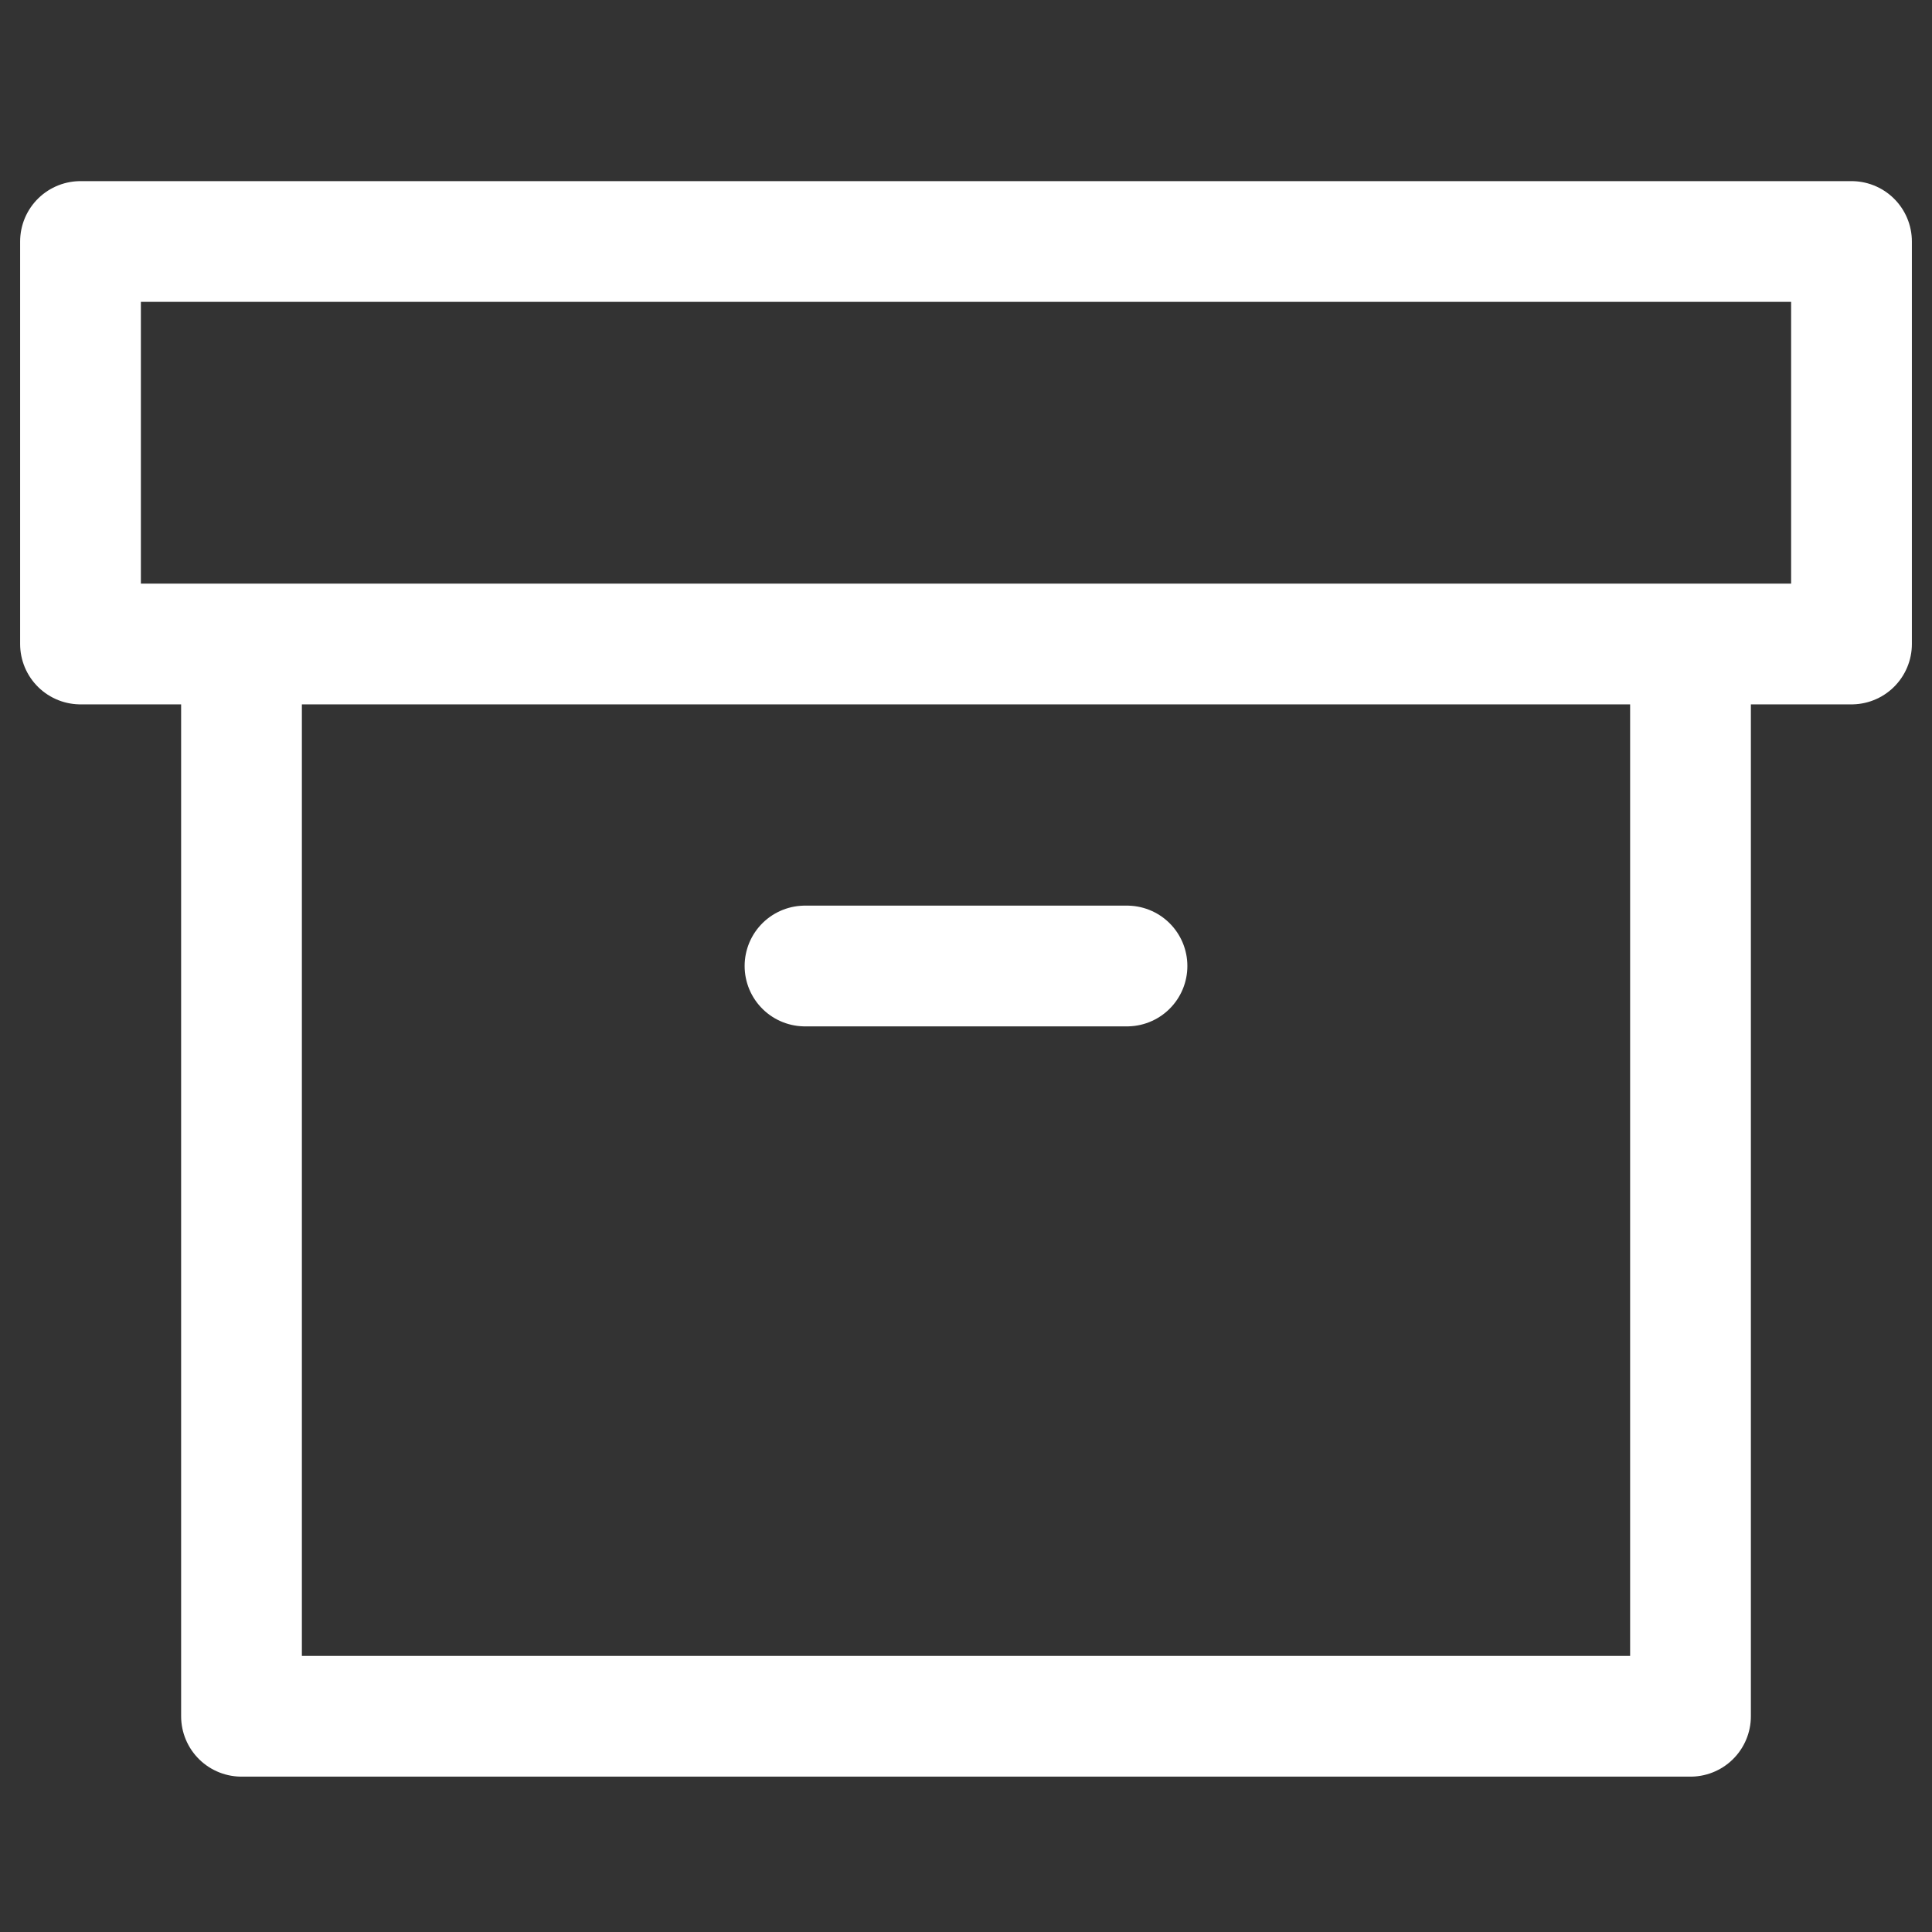 <svg xmlns="http://www.w3.org/2000/svg" xmlns:xlink="http://www.w3.org/1999/xlink" width="24" height="24" viewBox="0 0 24 24">
  <rect x="0" y="0" width="24" height="24" fill="#333333" stroke="none"/>
  <defs>
    <clipPath id="clip-path">
      <rect id="Rectangle_624" data-name="Rectangle 624" width="24" height="24" transform="translate(0 -0.437)" fill="#fff" stroke="#fff" stroke-width="1.5"/>
    </clipPath>
  </defs>
  <g id="Mask_Group_33" data-name="Mask Group 33" transform="translate(0 0.437)" clip-path="url(#clip-path)">
    <g id="archive" transform="translate(1 3)">
      <path id="Path_163" data-name="Path 163" d="M21,8V21H3V8" transform="translate(-1 -3.117)" fill="none" stroke="#fff" stroke-linecap="round" stroke-linejoin="round" stroke-width="1.5"/>
      <rect id="Rectangle_634" data-name="Rectangle 634" width="22" height="5" transform="translate(0 -0.437)" fill="none" stroke="#fff" stroke-linecap="round" stroke-linejoin="round" stroke-width="1.5"/>
      <line id="Line_137" data-name="Line 137" x2="4" transform="translate(9 8.563)" fill="none" stroke="#fff" stroke-linecap="round" stroke-linejoin="round" stroke-width="1.5"/>
    </g>
  </g>
</svg>
